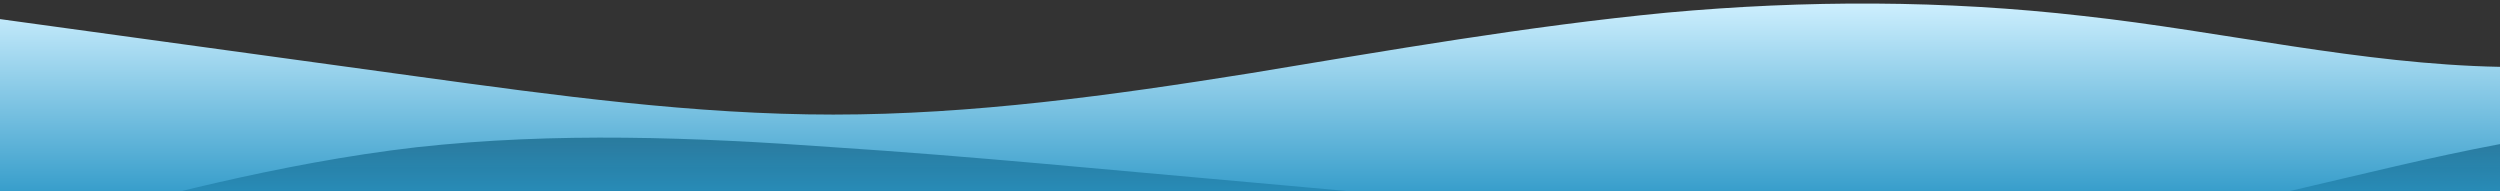 <svg id="wave" style="transform:rotate(180deg); transition: 0.3s" viewBox="0 0 1440 110" version="1.1" xmlns="http://www.w3.org/2000/svg"><rect x="0" y="0" width="1440" height="110" fill="#333333" stroke="none"/><defs><linearGradient id="sw-gradient-0" x1="0" x2="0" y1="1" y2="0"><stop stop-color="rgba(55.866, 157.969, 203.085, 1)" offset="0%"></stop><stop stop-color="rgba(208.371, 240.71, 255, 1)" offset="100%"></stop></linearGradient></defs><path style="transform:translate(0, 0px); opacity:1" fill="url(#sw-gradient-0)" d="M0,11L40,16.5C80,22,160,33,240,44C320,55,400,66,480,66C560,66,640,55,720,42.2C800,29,880,15,960,7.3C1040,0,1120,0,1200,9.2C1280,18,1360,37,1440,38.5C1520,40,1600,26,1680,20.2C1760,15,1840,18,1920,20.2C2000,22,2080,22,2160,29.3C2240,37,2320,51,2400,49.5C2480,48,2560,29,2640,25.7C2720,22,2800,33,2880,31.2C2960,29,3040,15,3120,20.2C3200,26,3280,51,3360,58.7C3440,66,3520,55,3600,49.5C3680,44,3760,44,3840,44C3920,44,4000,44,4080,47.7C4160,51,4240,59,4320,53.2C4400,48,4480,29,4560,22C4640,15,4720,18,4800,33C4880,48,4960,73,5040,86.2C5120,99,5200,99,5280,84.3C5360,70,5440,40,5520,27.5C5600,15,5680,18,5720,20.2L5760,22L5760,110L5720,110C5680,110,5600,110,5520,110C5440,110,5360,110,5280,110C5200,110,5120,110,5040,110C4960,110,4880,110,4800,110C4720,110,4640,110,4560,110C4480,110,4400,110,4320,110C4240,110,4160,110,4080,110C4000,110,3920,110,3840,110C3760,110,3680,110,3600,110C3520,110,3440,110,3360,110C3280,110,3200,110,3120,110C3040,110,2960,110,2880,110C2800,110,2720,110,2640,110C2560,110,2480,110,2400,110C2320,110,2240,110,2160,110C2080,110,2000,110,1920,110C1840,110,1760,110,1680,110C1600,110,1520,110,1440,110C1360,110,1280,110,1200,110C1120,110,1040,110,960,110C880,110,800,110,720,110C640,110,560,110,480,110C400,110,320,110,240,110C160,110,80,110,40,110L0,110Z"></path><defs><linearGradient id="sw-gradient-1" x1="0" x2="0" y1="1" y2="0"><stop stop-color="rgba(41, 170, 227, 1)" offset="0%"></stop><stop stop-color="rgba(34.793, 104.14, 134.781, 1)" offset="100%"></stop></linearGradient></defs><path style="transform:translate(0, 50px); opacity:0.9" fill="url(#sw-gradient-1)" d="M0,88L40,77C80,66,160,44,240,34.8C320,26,400,29,480,34.8C560,40,640,48,720,55C800,62,880,70,960,77C1040,84,1120,92,1200,82.5C1280,73,1360,48,1440,33C1520,18,1600,15,1680,25.7C1760,37,1840,62,1920,67.8C2000,73,2080,59,2160,56.8C2240,55,2320,66,2400,75.2C2480,84,2560,92,2640,93.5C2720,95,2800,92,2880,82.5C2960,73,3040,59,3120,45.8C3200,33,3280,22,3360,16.5C3440,11,3520,11,3600,16.5C3680,22,3760,33,3840,33C3920,33,4000,22,4080,31.2C4160,40,4240,70,4320,73.3C4400,77,4480,55,4560,40.3C4640,26,4720,18,4800,18.3C4880,18,4960,26,5040,40.3C5120,55,5200,77,5280,80.7C5360,84,5440,70,5520,55C5600,40,5680,26,5720,18.3L5760,11L5760,110L5720,110C5680,110,5600,110,5520,110C5440,110,5360,110,5280,110C5200,110,5120,110,5040,110C4960,110,4880,110,4800,110C4720,110,4640,110,4560,110C4480,110,4400,110,4320,110C4240,110,4160,110,4080,110C4000,110,3920,110,3840,110C3760,110,3680,110,3600,110C3520,110,3440,110,3360,110C3280,110,3200,110,3120,110C3040,110,2960,110,2880,110C2800,110,2720,110,2640,110C2560,110,2480,110,2400,110C2320,110,2240,110,2160,110C2080,110,2000,110,1920,110C1840,110,1760,110,1680,110C1600,110,1520,110,1440,110C1360,110,1280,110,1200,110C1120,110,1040,110,960,110C880,110,800,110,720,110C640,110,560,110,480,110C400,110,320,110,240,110C160,110,80,110,40,110L0,110Z"></path></svg>
